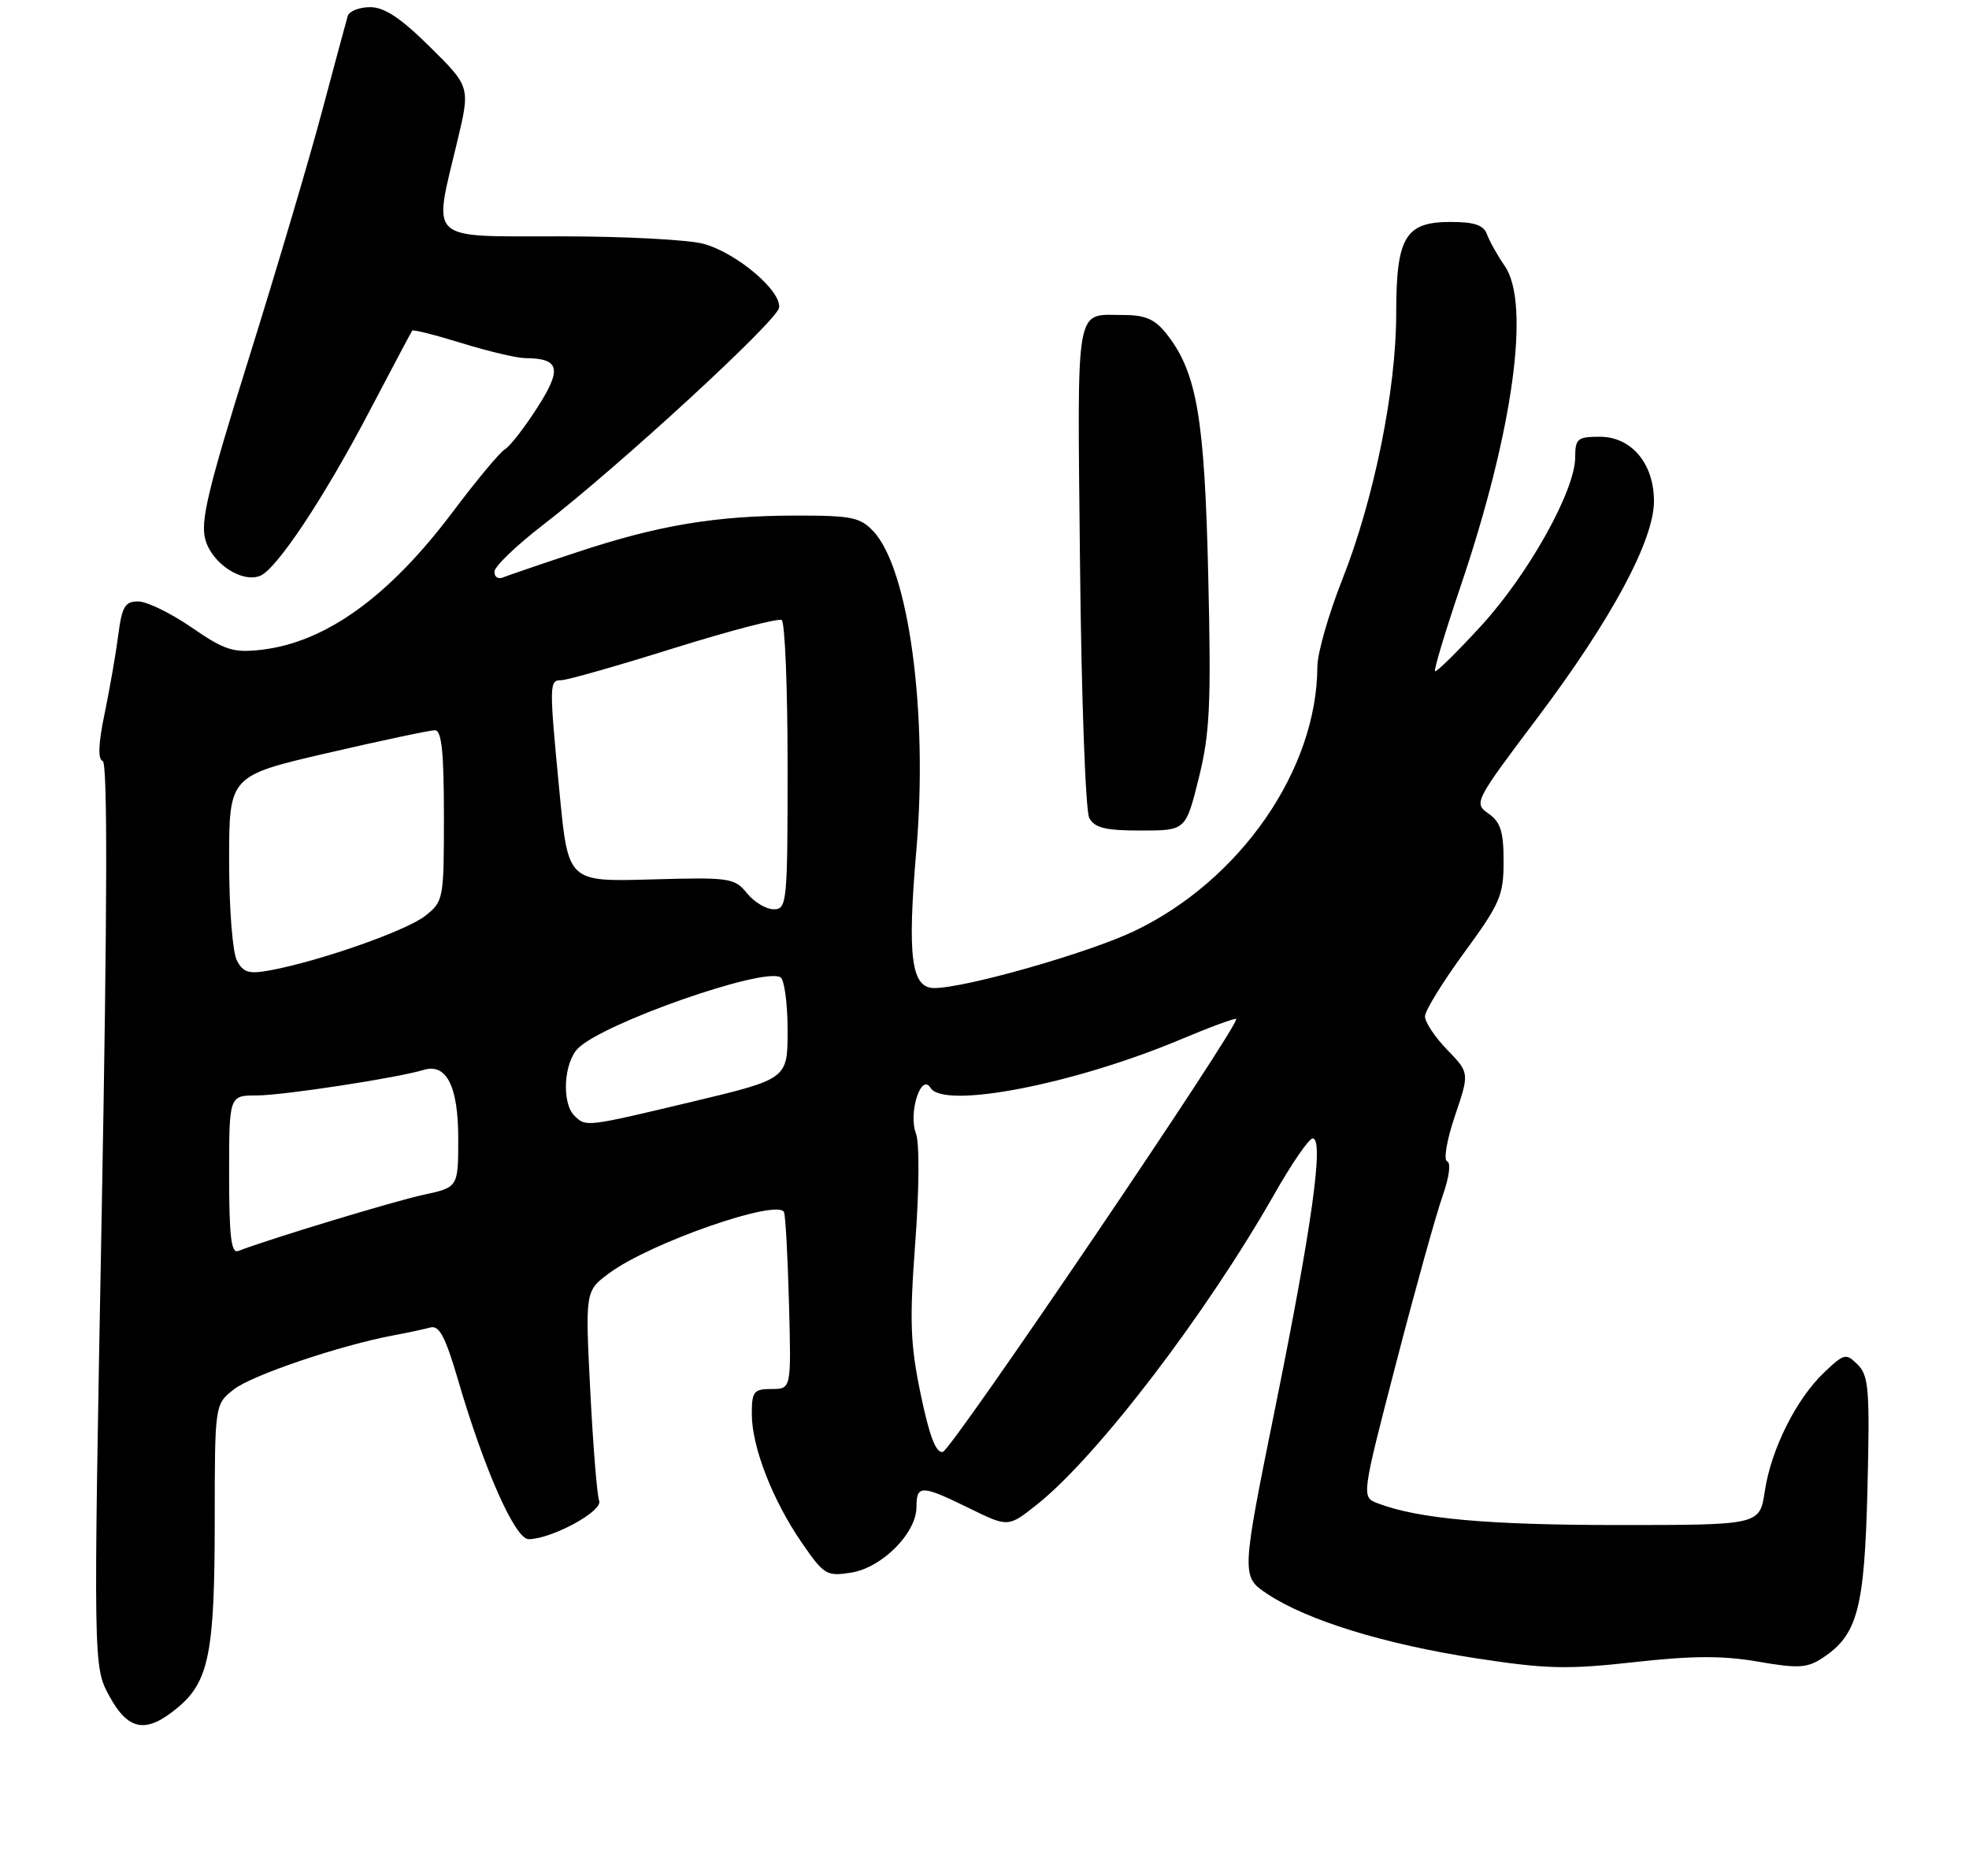 <?xml version="1.0" encoding="UTF-8" standalone="no"?>
<!DOCTYPE svg PUBLIC "-//W3C//DTD SVG 1.1//EN" "http://www.w3.org/Graphics/SVG/1.1/DTD/svg11.dtd" >
<svg xmlns="http://www.w3.org/2000/svg" xmlns:xlink="http://www.w3.org/1999/xlink" version="1.1" viewBox="0 0 275 262">
 <g >
 <path fill="currentColor"
d=" M 24.89 238.44 C 29.19 234.82 29.99 230.73 29.99 212.32 C 30.00 196.15 30.00 196.15 32.65 194.06 C 35.18 192.07 47.54 187.89 55.00 186.50 C 56.92 186.14 59.22 185.65 60.10 185.41 C 61.34 185.06 62.20 186.69 63.97 192.73 C 67.62 205.23 71.95 215.00 73.84 214.98 C 77.10 214.93 84.23 211.05 83.68 209.62 C 83.39 208.86 82.83 201.95 82.44 194.27 C 81.73 180.30 81.73 180.30 85.12 177.80 C 90.88 173.54 108.85 167.31 109.51 169.33 C 109.72 169.98 110.03 175.79 110.20 182.25 C 110.51 194.00 110.51 194.00 107.76 194.00 C 105.27 194.00 105.00 194.35 105.00 197.49 C 105.00 202.07 107.89 209.53 111.97 215.45 C 115.08 219.97 115.44 220.19 118.87 219.65 C 123.19 218.96 128.00 214.13 128.00 210.48 C 128.00 207.36 128.69 207.38 135.38 210.66 C 140.81 213.32 140.81 213.32 144.79 210.17 C 153.21 203.49 168.40 183.63 178.00 166.75 C 180.42 162.49 182.82 159.00 183.34 159.00 C 184.94 159.00 183.24 171.25 178.16 196.34 C 173.33 220.19 173.33 220.19 177.06 222.66 C 182.61 226.33 193.40 229.65 206.14 231.61 C 215.95 233.12 218.91 233.19 228.26 232.15 C 236.40 231.24 240.64 231.23 245.54 232.08 C 251.11 233.05 252.38 232.98 254.49 231.60 C 259.44 228.36 260.40 224.77 260.82 207.92 C 261.16 194.16 261.00 192.14 259.47 190.61 C 257.82 188.97 257.58 189.02 254.77 191.69 C 250.87 195.39 247.36 202.42 246.48 208.28 C 245.77 213.00 245.77 213.00 226.07 213.00 C 207.77 213.00 198.10 212.13 192.43 209.97 C 190.13 209.10 190.13 209.10 195.01 190.30 C 197.69 179.96 200.61 169.48 201.49 167.01 C 202.40 164.43 202.67 162.39 202.12 162.21 C 201.59 162.03 202.06 159.24 203.20 155.86 C 205.24 149.84 205.24 149.84 202.12 146.62 C 200.40 144.85 199.01 142.75 199.02 141.95 C 199.03 141.15 201.51 137.13 204.52 133.02 C 209.50 126.22 210.00 125.07 210.00 120.33 C 210.00 116.15 209.58 114.82 207.89 113.63 C 205.81 112.18 205.93 111.94 214.73 100.25 C 225.06 86.53 231.00 75.48 231.00 70.00 C 231.00 64.74 227.85 61.00 223.43 61.00 C 220.32 61.00 220.00 61.27 220.00 63.87 C 220.00 68.50 213.49 80.18 206.88 87.39 C 203.51 91.07 200.60 93.93 200.42 93.75 C 200.24 93.57 201.84 88.25 203.98 81.93 C 211.33 60.23 213.79 42.40 210.16 37.15 C 209.15 35.69 208.04 33.71 207.69 32.75 C 207.22 31.44 205.94 31.00 202.59 31.00 C 196.25 31.00 195.00 33.12 195.00 43.82 C 195.00 54.45 191.90 69.75 187.46 80.97 C 185.56 85.78 183.99 91.24 183.99 93.11 C 183.94 107.50 173.23 122.97 158.42 130.04 C 151.99 133.11 134.82 138.00 130.48 138.00 C 127.26 138.00 126.70 133.64 127.98 118.77 C 129.63 99.58 126.94 79.53 122.00 74.23 C 120.16 72.25 118.94 72.00 111.21 72.01 C 99.98 72.02 91.97 73.35 80.64 77.11 C 75.61 78.77 70.94 80.37 70.25 80.65 C 69.56 80.93 69.02 80.57 69.06 79.83 C 69.09 79.10 72.12 76.18 75.81 73.34 C 86.39 65.18 108.47 44.88 108.80 43.00 C 109.21 40.68 102.94 35.35 98.28 34.06 C 96.20 33.48 87.19 33.01 78.25 33.01 C 59.47 33.00 60.48 33.92 63.85 19.82 C 65.69 12.13 65.69 12.13 60.07 6.57 C 55.98 2.52 53.69 1.00 51.69 1.00 C 50.18 1.00 48.77 1.56 48.56 2.25 C 48.36 2.94 46.75 8.90 44.99 15.50 C 43.24 22.10 38.65 37.58 34.80 49.90 C 29.02 68.41 27.95 72.85 28.69 75.40 C 29.63 78.70 33.74 81.42 36.30 80.44 C 38.60 79.56 45.21 69.62 51.59 57.45 C 54.75 51.43 57.44 46.36 57.57 46.18 C 57.70 46.00 60.82 46.79 64.51 47.93 C 68.19 49.07 72.18 50.01 73.36 50.02 C 78.18 50.05 78.53 51.50 75.05 56.92 C 73.25 59.73 71.21 62.36 70.51 62.76 C 69.81 63.17 66.54 67.10 63.23 71.50 C 54.31 83.37 45.45 89.74 36.46 90.76 C 32.57 91.20 31.37 90.81 26.75 87.63 C 23.85 85.63 20.50 84.00 19.30 84.00 C 17.45 84.00 17.03 84.72 16.51 88.75 C 16.17 91.36 15.31 96.30 14.60 99.72 C 13.74 103.86 13.65 106.05 14.34 106.28 C 15.04 106.51 14.99 126.60 14.20 169.68 C 13.03 232.75 13.03 232.75 15.26 236.87 C 17.93 241.78 20.44 242.19 24.89 238.44 Z  M 167.42 108.70 C 168.98 102.43 169.17 98.46 168.75 80.45 C 168.24 58.29 167.16 52.02 162.93 46.64 C 161.33 44.60 159.97 44.00 157.01 44.00 C 150.04 44.00 150.47 41.61 150.84 78.75 C 151.03 97.30 151.61 113.27 152.13 114.24 C 152.87 115.63 154.38 116.00 159.33 116.00 C 165.60 116.00 165.60 116.00 167.42 108.70 Z  M 128.60 194.79 C 127.13 187.74 127.01 184.57 127.83 173.55 C 128.39 166.06 128.43 159.63 127.92 158.30 C 126.84 155.44 128.64 149.80 129.96 151.94 C 131.83 154.96 149.99 151.44 164.94 145.16 C 169.03 143.44 172.50 142.16 172.65 142.32 C 173.28 142.95 132.92 202.52 131.68 202.79 C 130.73 203.00 129.81 200.60 128.60 194.79 Z  M 32.00 164.11 C 32.00 153.00 32.00 153.00 35.87 153.00 C 39.49 153.00 55.51 150.55 59.14 149.44 C 62.35 148.45 64.00 151.70 64.00 158.99 C 64.00 165.83 64.00 165.83 59.14 166.88 C 55.10 167.74 37.74 173.01 33.25 174.73 C 32.29 175.10 32.00 172.60 32.00 164.11 Z  M 80.20 155.80 C 78.43 154.03 78.74 148.40 80.73 146.42 C 84.25 142.90 106.65 135.05 109.01 136.50 C 109.55 136.84 110.00 140.17 110.00 143.90 C 110.00 150.69 110.00 150.69 96.75 153.86 C 81.74 157.44 81.83 157.43 80.20 155.80 Z  M 33.09 134.16 C 32.48 133.03 32.00 126.89 32.00 120.25 C 32.00 108.36 32.00 108.36 45.75 105.17 C 53.31 103.42 60.06 101.99 60.75 101.99 C 61.68 102.00 62.00 105.06 62.00 113.93 C 62.00 125.62 61.95 125.90 59.37 127.93 C 56.75 129.99 44.75 134.21 37.81 135.51 C 34.77 136.08 33.99 135.86 33.09 134.16 Z  M 104.32 124.75 C 102.59 122.61 101.92 122.52 90.92 122.83 C 79.35 123.16 79.35 123.16 78.16 110.83 C 76.68 95.44 76.69 95.00 78.41 95.00 C 79.19 95.00 86.24 93.00 94.08 90.54 C 101.92 88.09 108.71 86.32 109.17 86.60 C 109.63 86.89 110.00 96.09 110.00 107.06 C 110.00 126.08 109.91 127.00 108.07 127.00 C 107.01 127.00 105.32 125.99 104.32 124.75 Z "/>
</g>
</svg>